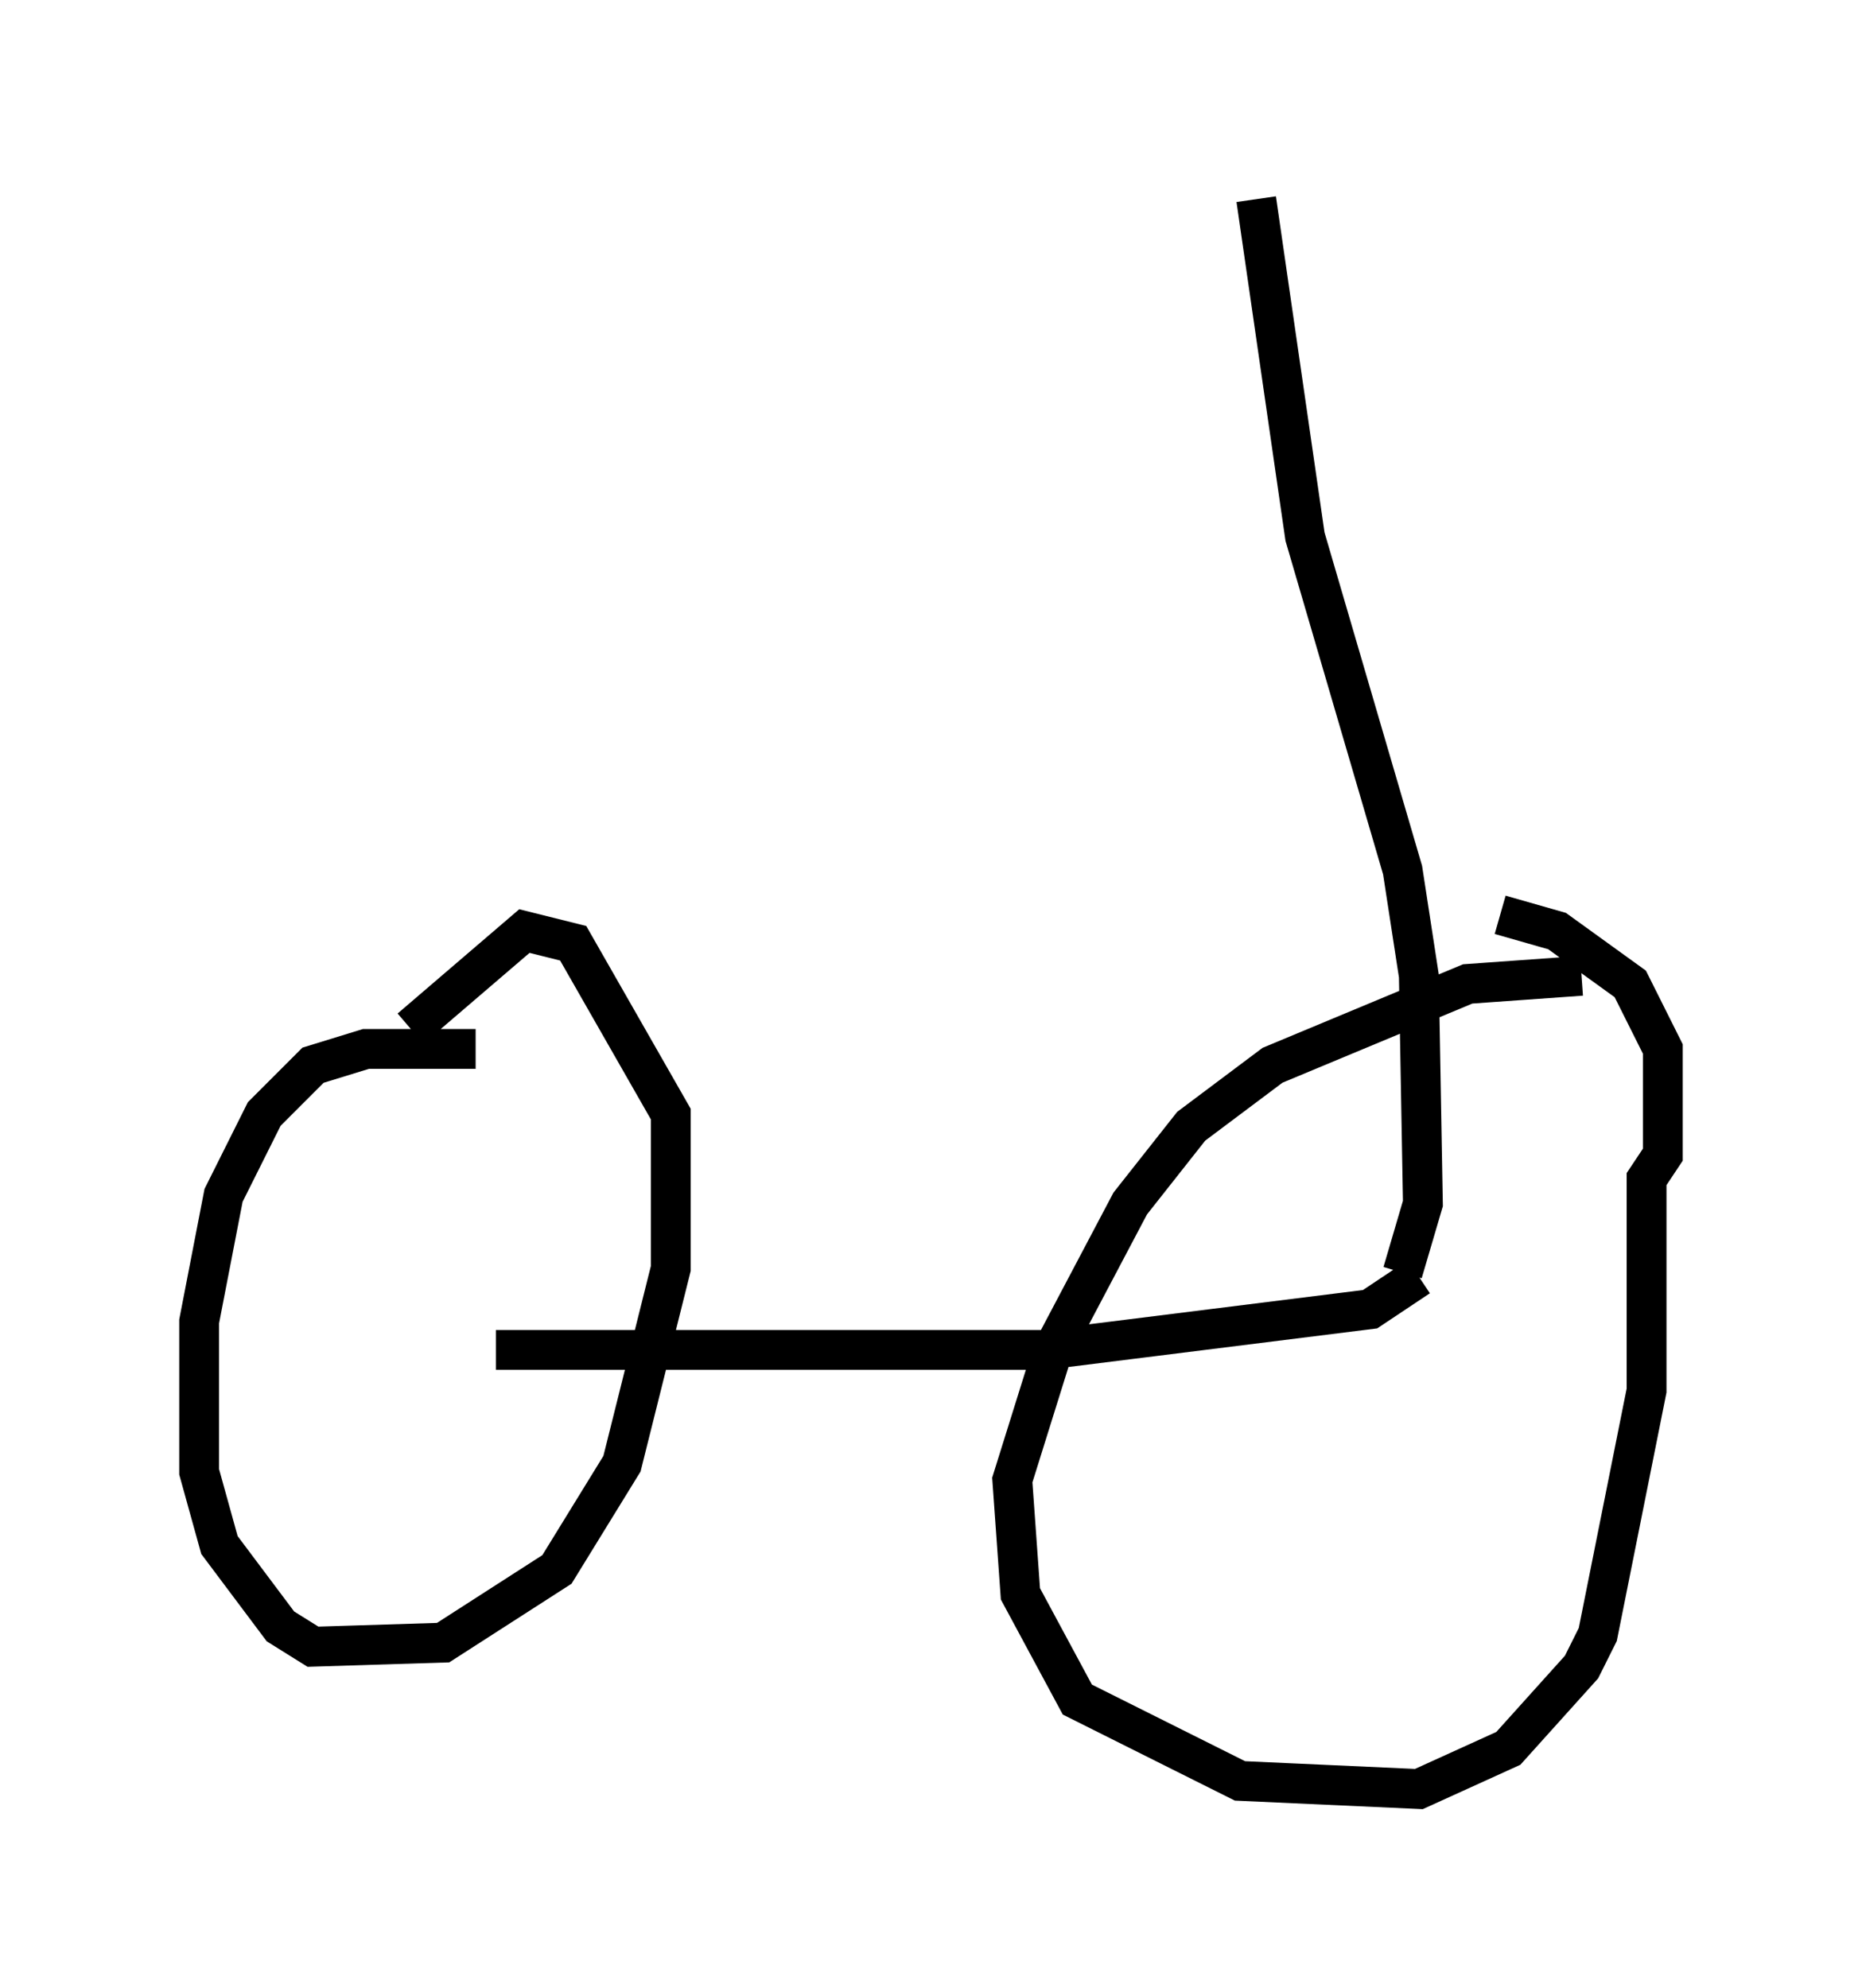 <?xml version="1.0" encoding="utf-8" ?>
<svg baseProfile="full" height="49.915" version="1.1" width="46.75" xmlns="http://www.w3.org/2000/svg" xmlns:ev="http://www.w3.org/2001/xml-events" xmlns:xlink="http://www.w3.org/1999/xlink"><defs /><rect fill="white" height="49.915" width="46.75" x="0" y="0" /><path d="M12.35, 26.948 m-0.408, -0.613 l-2.756, 0.0 -1.327, 0.408 l-1.225, 1.225 -1.021, 2.042 l-0.613, 3.165 0.0, 3.777 l0.51, 1.838 1.531, 2.042 l0.817, 0.51 3.267, -0.102 l2.858, -1.838 1.633, -2.654 l1.225, -4.9 0.0, -3.879 l-2.45, -4.288 -1.225, -0.306 l-2.858, 2.45 m29.4, -1.327 l-2.858, 0.204 -4.9, 2.042 l-2.042, 1.531 -1.531, 1.94 l-1.94, 3.675 -1.021, 3.267 l0.204, 2.858 1.429, 2.654 l4.083, 2.042 4.492, 0.204 l2.246, -1.021 1.838, -2.042 l0.408, -0.817 1.225, -6.125 l0.0, -5.308 0.408, -0.613 l0.0, -2.654 -0.817, -1.633 l-1.838, -1.327 -1.429, -0.408 m-25.215, 10.923 l13.781, 0.0 8.167, -1.021 l1.225, -0.817 m-0.408, -0.102 l0.51, -1.735 -0.102, -5.717 l-0.408, -2.654 -2.45, -8.371 l-1.225, -8.473 " fill="none" stroke="black" stroke-width="1" /></svg>